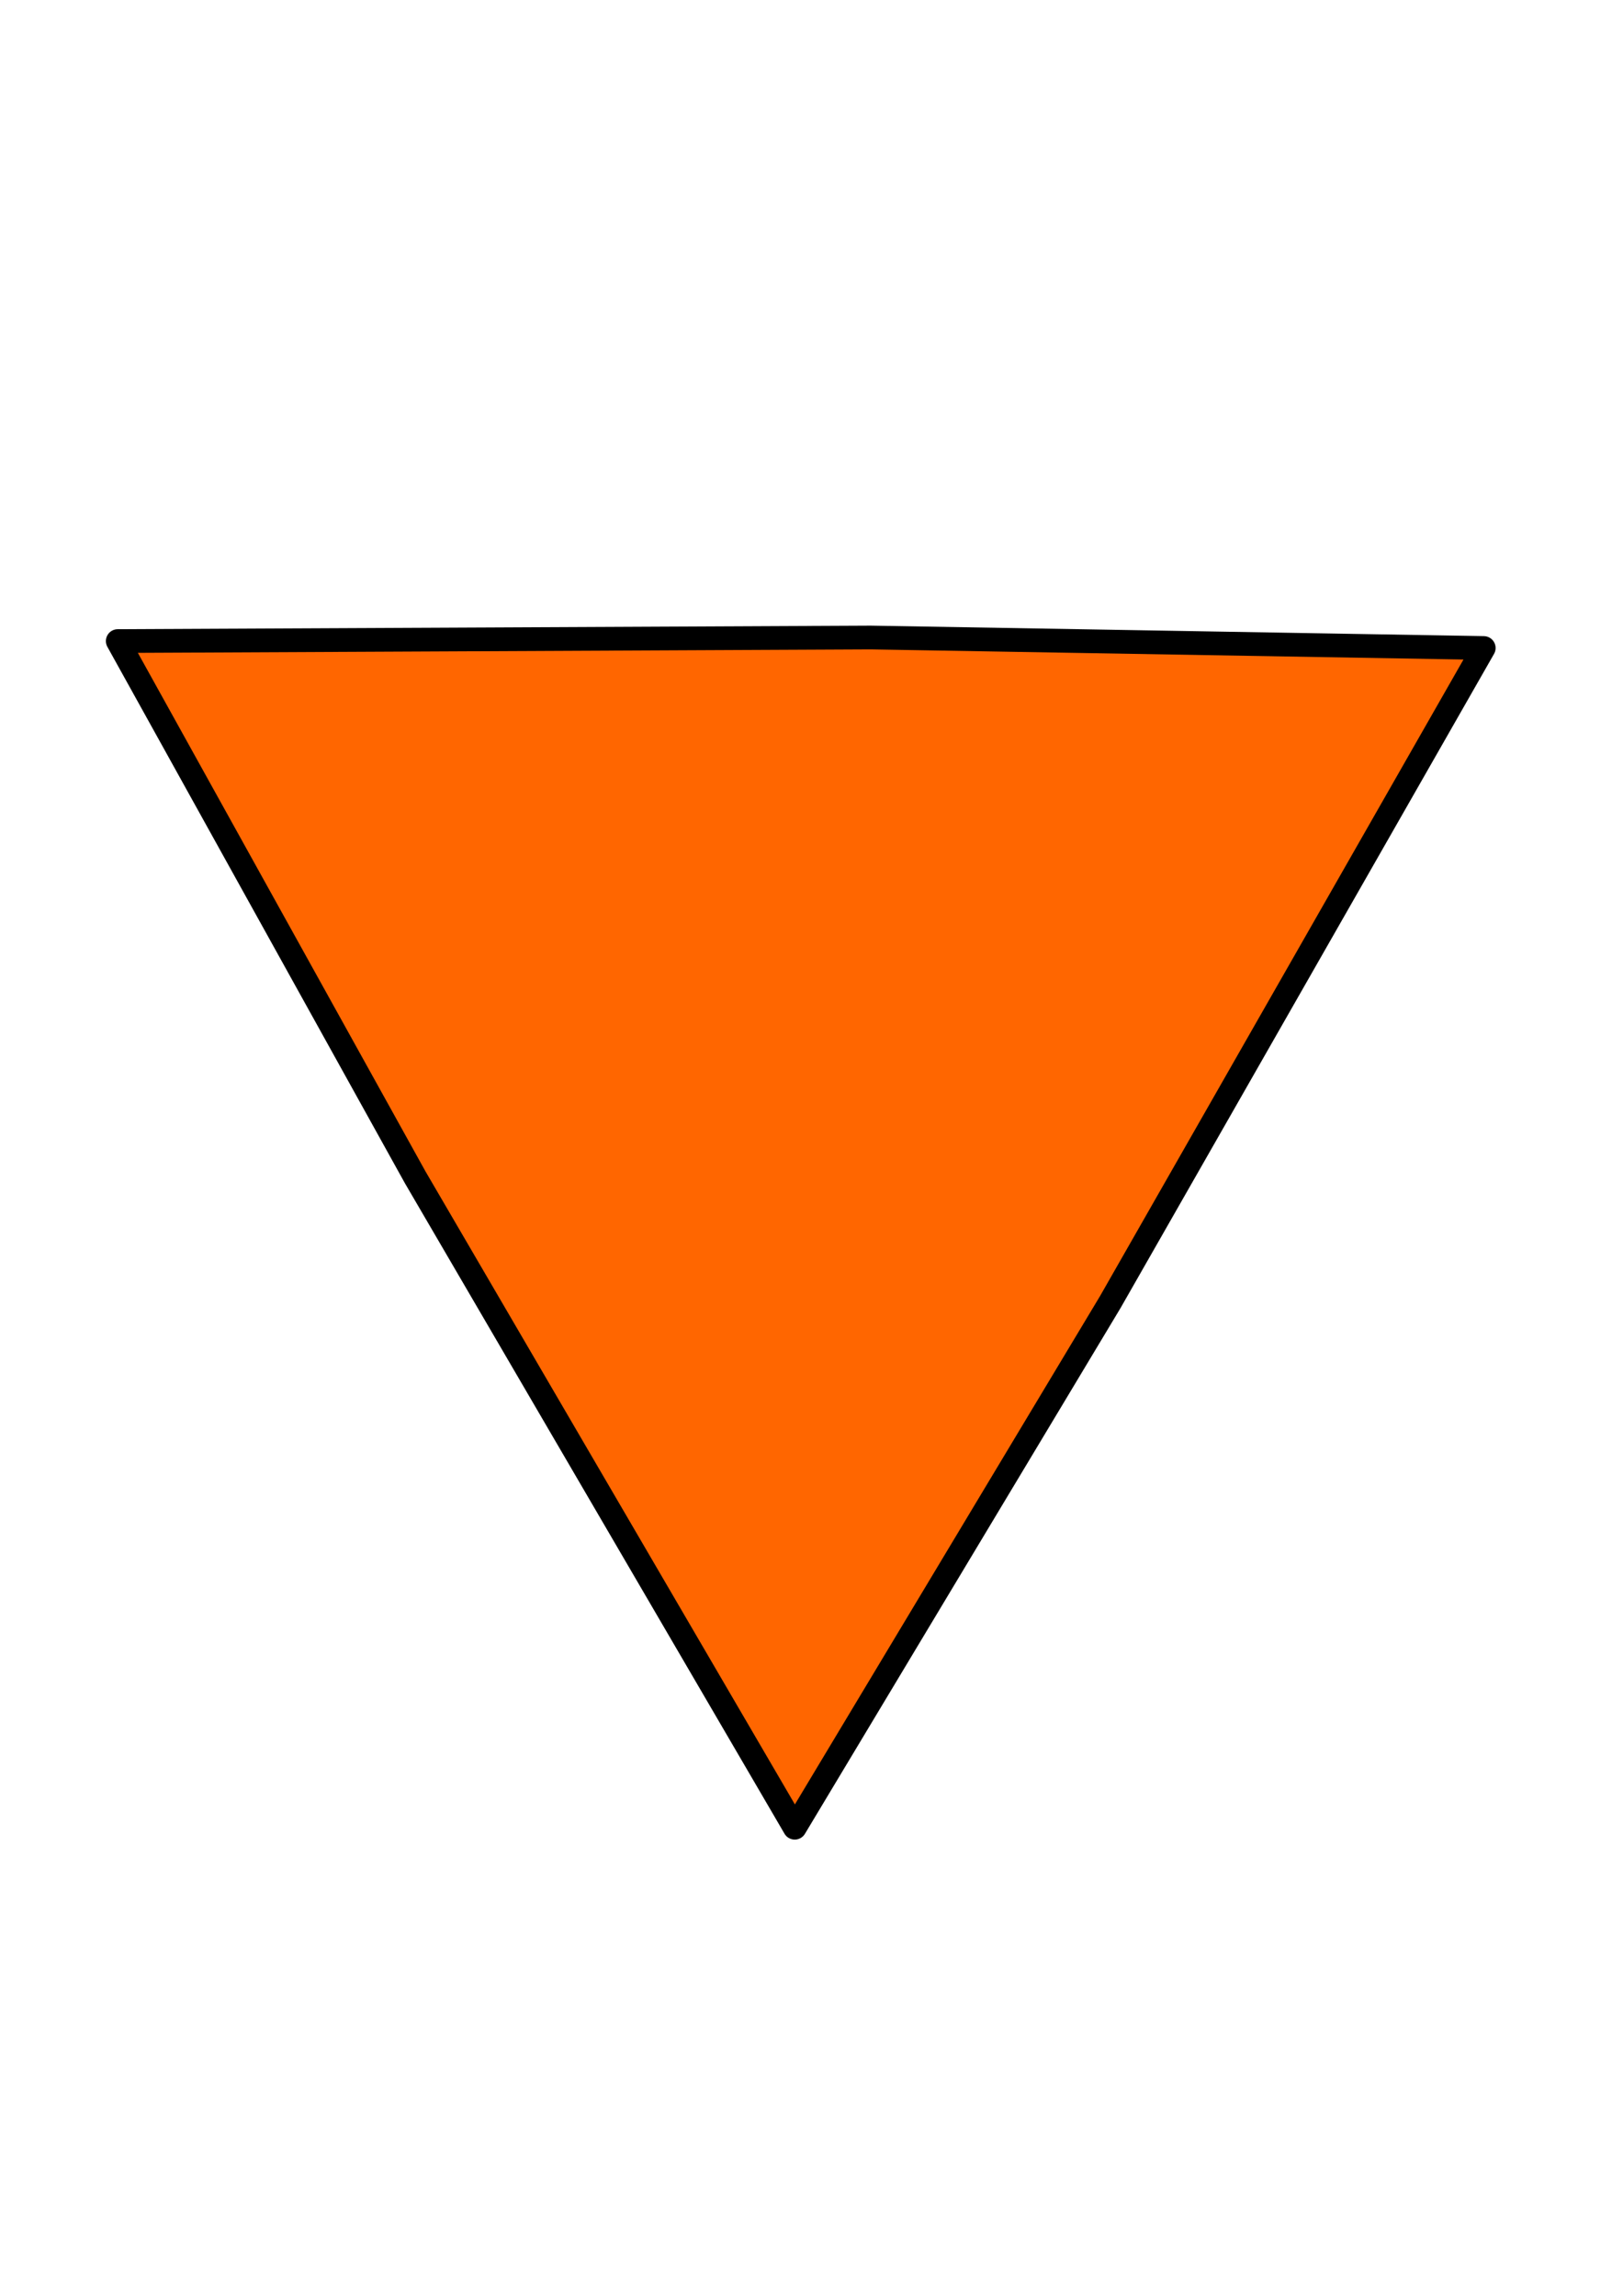<?xml version="1.0" encoding="UTF-8" standalone="no"?>
<svg
   xmlns:dc="http://purl.org/dc/elements/1.1/"
   xmlns:cc="http://creativecommons.org/ns#"
   xmlns:rdf="http://www.w3.org/1999/02/22-rdf-syntax-ns#"
   xmlns:svg="http://www.w3.org/2000/svg"
   xmlns="http://www.w3.org/2000/svg"
   xmlns:sodipodi="http://sodipodi.sourceforge.net/DTD/sodipodi-0.dtd"
   xmlns:inkscape="http://www.inkscape.org/namespaces/inkscape"
   sodipodi:docname="orangeTriangle.svg"
   inkscape:version="1.0 (1.0+r73+1)"
   id="svg8"
   version="1.1"
   viewBox="0 0 210 297"
   height="297mm"
   width="210mm">
  <defs
     id="defs2" />
  <sodipodi:namedview
     inkscape:window-maximized="1"
     inkscape:window-y="0"
     inkscape:window-x="0"
     inkscape:window-height="1006"
     inkscape:window-width="1920"
     showgrid="false"
     inkscape:document-rotation="0"
     inkscape:current-layer="layer1"
     inkscape:document-units="mm"
     inkscape:cy="560"
     inkscape:cx="400"
     inkscape:zoom="0.35"
     inkscape:pageshadow="2"
     inkscape:pageopacity="0.0"
     borderopacity="1.0"
     bordercolor="#666666"
     pagecolor="#ffffff"
     id="base" />
  <g
     id="layer1"
     inkscape:groupmode="layer"
     inkscape:label="Warstwa 1">
    <path
       inkscape:transform-center-y="24.397594"
       inkscape:transform-center-x="-2.5678565"
       d="M 102.832,236.445 53.722,152.304 15.236,82.932 l 97.424,-0.459 79.32,1.356 -48.314,84.601 z"
       inkscape:randomized="0"
       inkscape:rounded="0"
       inkscape:flatsided="false"
       sodipodi:arg2="2.7954035"
       sodipodi:arg1="1.5758713"
       sodipodi:r2="52.756981"
       sodipodi:r1="102.04445"
       sodipodi:cy="134.40224"
       sodipodi:cx="103.3494"
       sodipodi:sides="3"
       id="path959"
       style="fill:#ff6600;stroke:#000000;stroke-width:3.071;stroke-linejoin:round;stroke-miterlimit:4;stroke-dasharray:none"
       sodipodi:type="star" />
  </g>
</svg>
